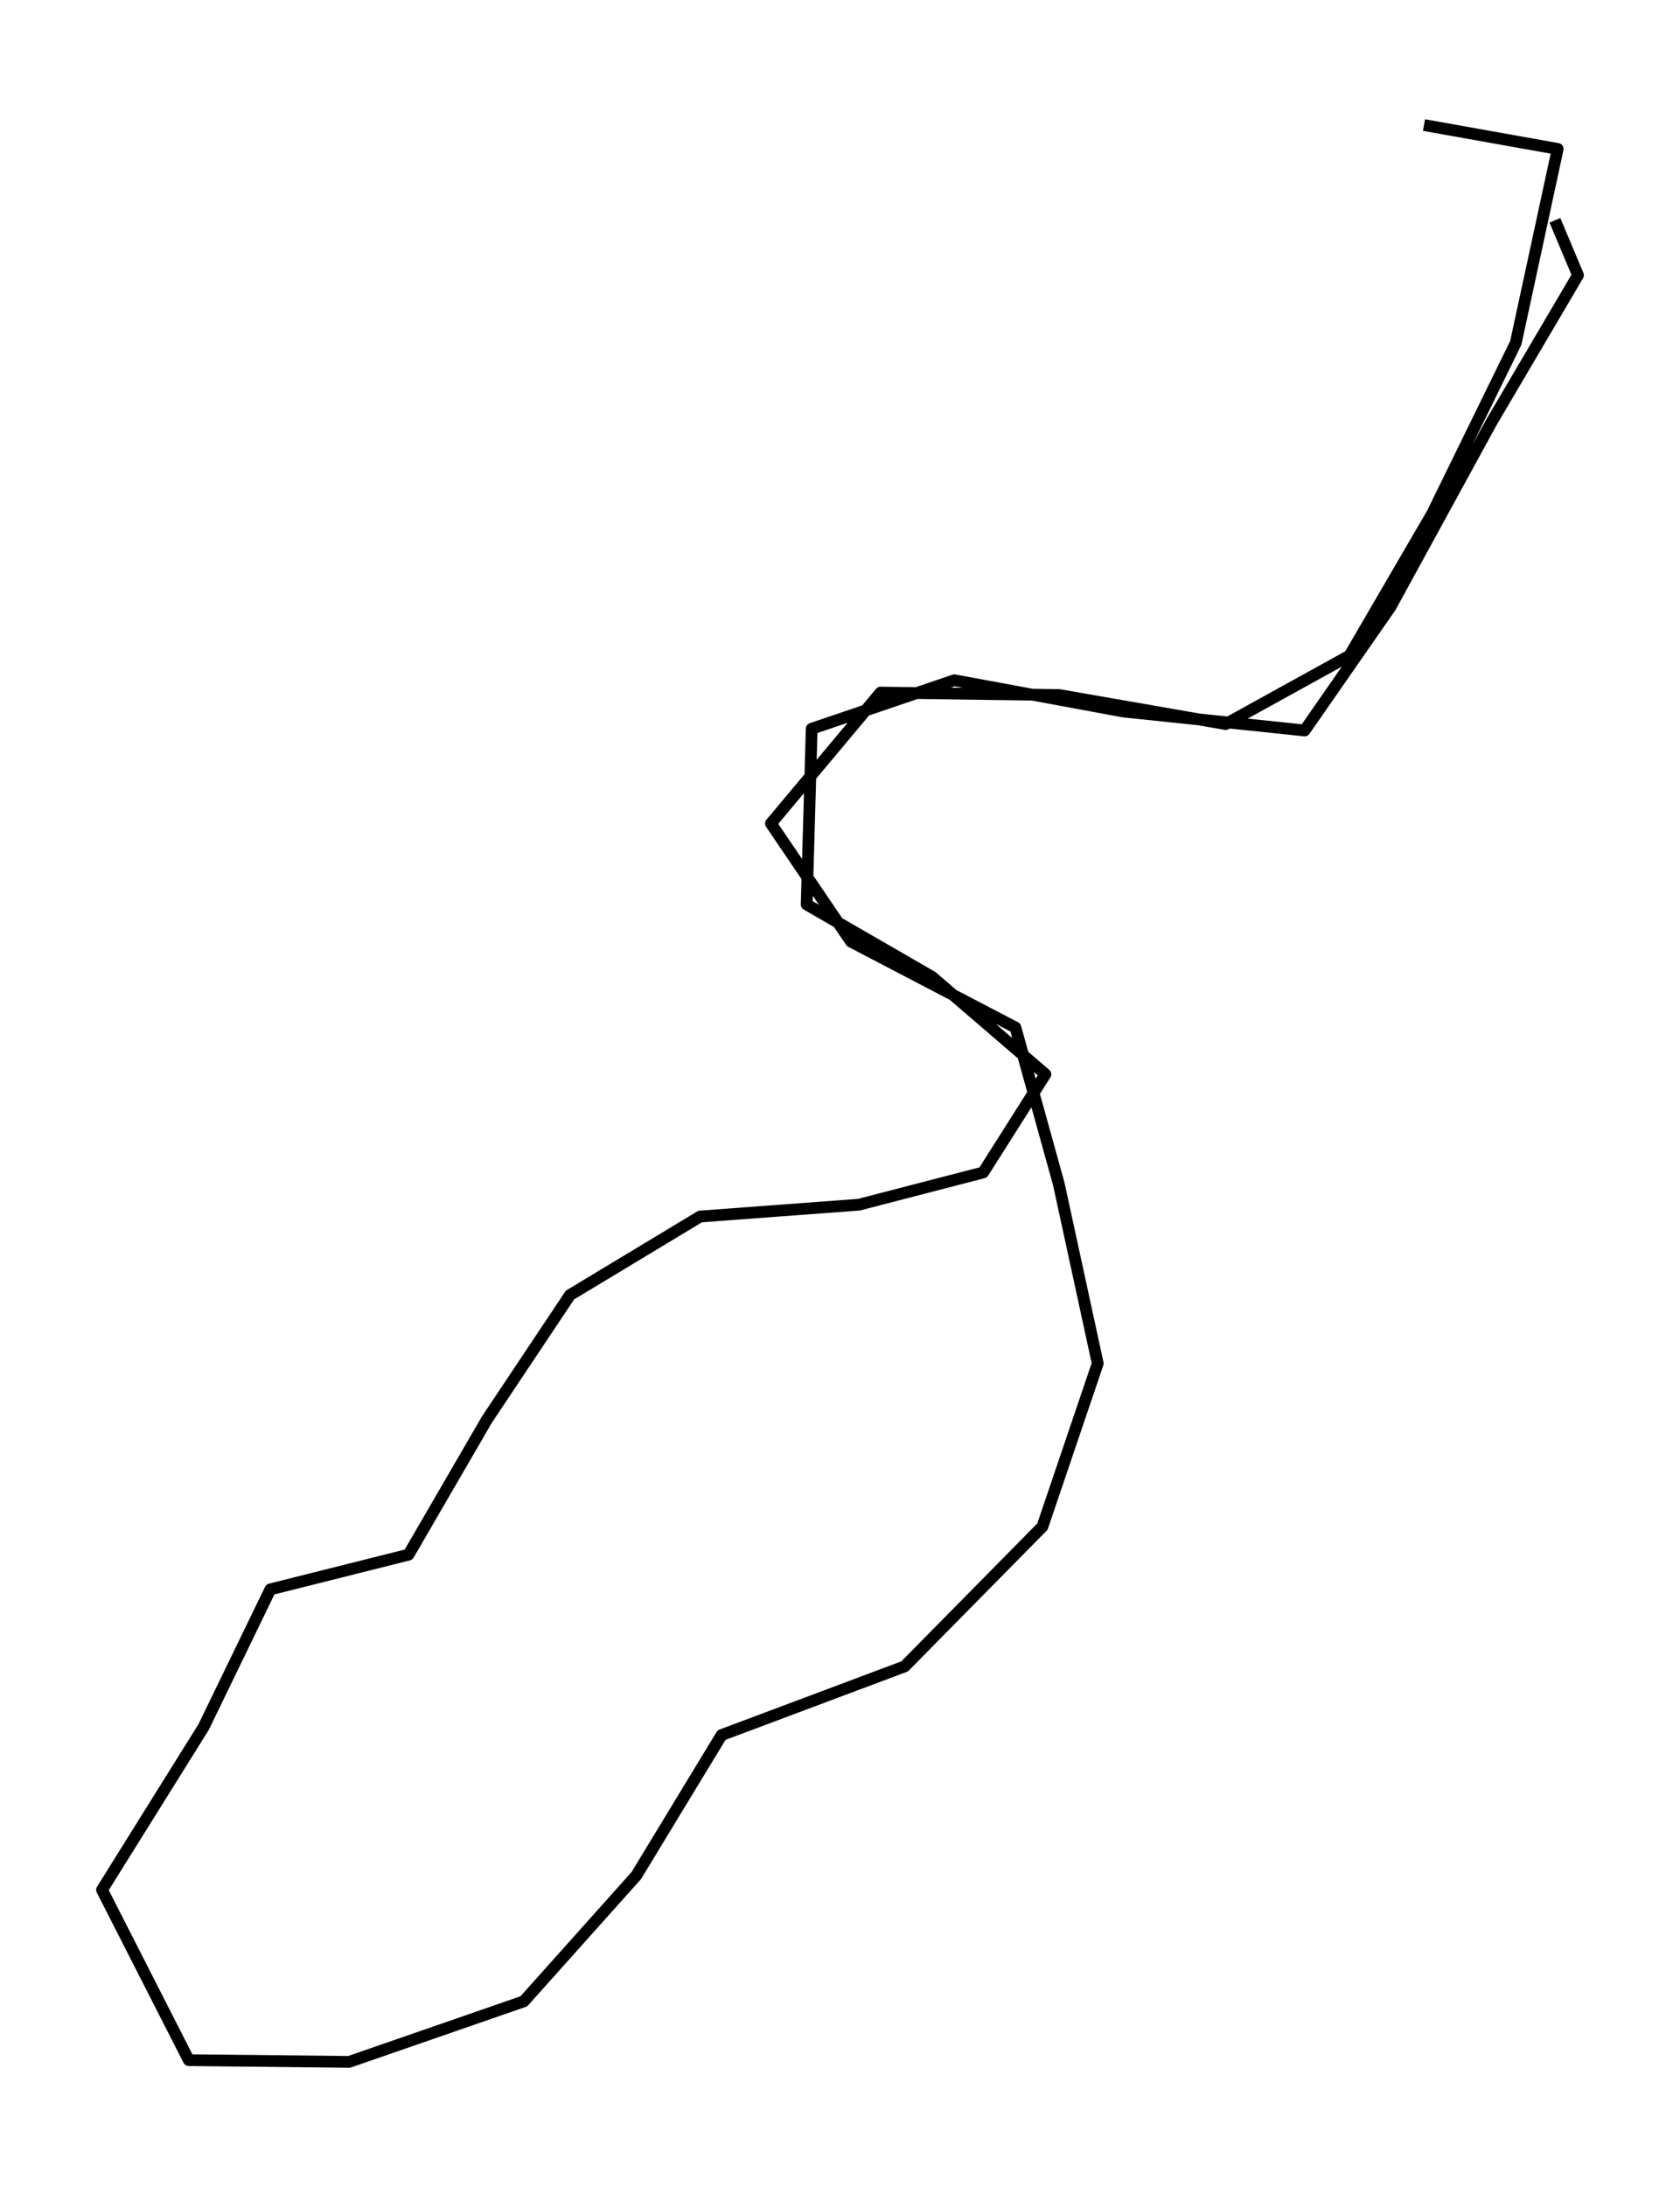 <?xml version="1.0" encoding="utf-8" standalone="no"?>
<!DOCTYPE svg PUBLIC "-//W3C//DTD SVG 1.1//EN"
  "http://www.w3.org/Graphics/SVG/1.1/DTD/svg11.dtd">
<svg height="558pt" version="1.1" viewBox="0 0 428.845 558" width="428.845pt" xmlns="http://www.w3.org/2000/svg" xmlns:xlink="http://www.w3.org/1999/xlink">
 <defs>
  <style type="text/css">*{stroke-linecap:butt;stroke-linejoin:round;}</style>
 </defs>
 <g id="figure_1">
  <g id="patch_1">
   <path d="M 0 558 
L 428.845 558 
L 428.845 0 
L 0 0 
z
" style="fill:none;"/>
  </g>
  <g id="axes_1">
   <g id="LineCollection_1">
    <path clip-path="url(#pfec9fa6bbe)" d="M 363.494 31.909 
L 397.625 38 
L 386.929 87.481 
L 365.586 131.059 
L 344.48 167.291 
L 312.869 184.748 
L 270.372 177.338 
L 224.785 176.71 
L 196.787 210.116 
L 217.227 240.257 
L 259.201 262.171 
L 270.277 302.108 
L 280.212 347.884 
L 266.094 389.516 
L 230.917 425.182 
L 184.19 442.702 
L 162.418 478.557 
L 133.707 510.644 
L 89.118 526.091 
L 48.19 525.651 
L 26.038 482.199 
L 51.993 440.629 
L 69.011 405.528 
L 104.282 396.674 
L 124.295 362.201 
L 145.496 330.428 
L 178.723 310.397 
L 219.223 307.382 
L 250.977 299.157 
L 266.854 274.102 
L 237.905 249.236 
L 205.913 230.775 
L 207.197 185.941 
L 243.609 173.57 
L 286.772 181.545 
L 333.024 186.38 
L 354.938 154.858 
L 380.702 107.763 
L 402.806 70.213 
L 396.912 56.21 
" style="fill:none;stroke:#000000;stroke-width:3;"/>
   </g>
  </g>
 </g>
 <defs>
  <clipPath id="pfec9fa6bbe">
   <rect height="543.6" width="414.445" x="7.2" y="7.2"/>
  </clipPath>
 </defs>
</svg>
